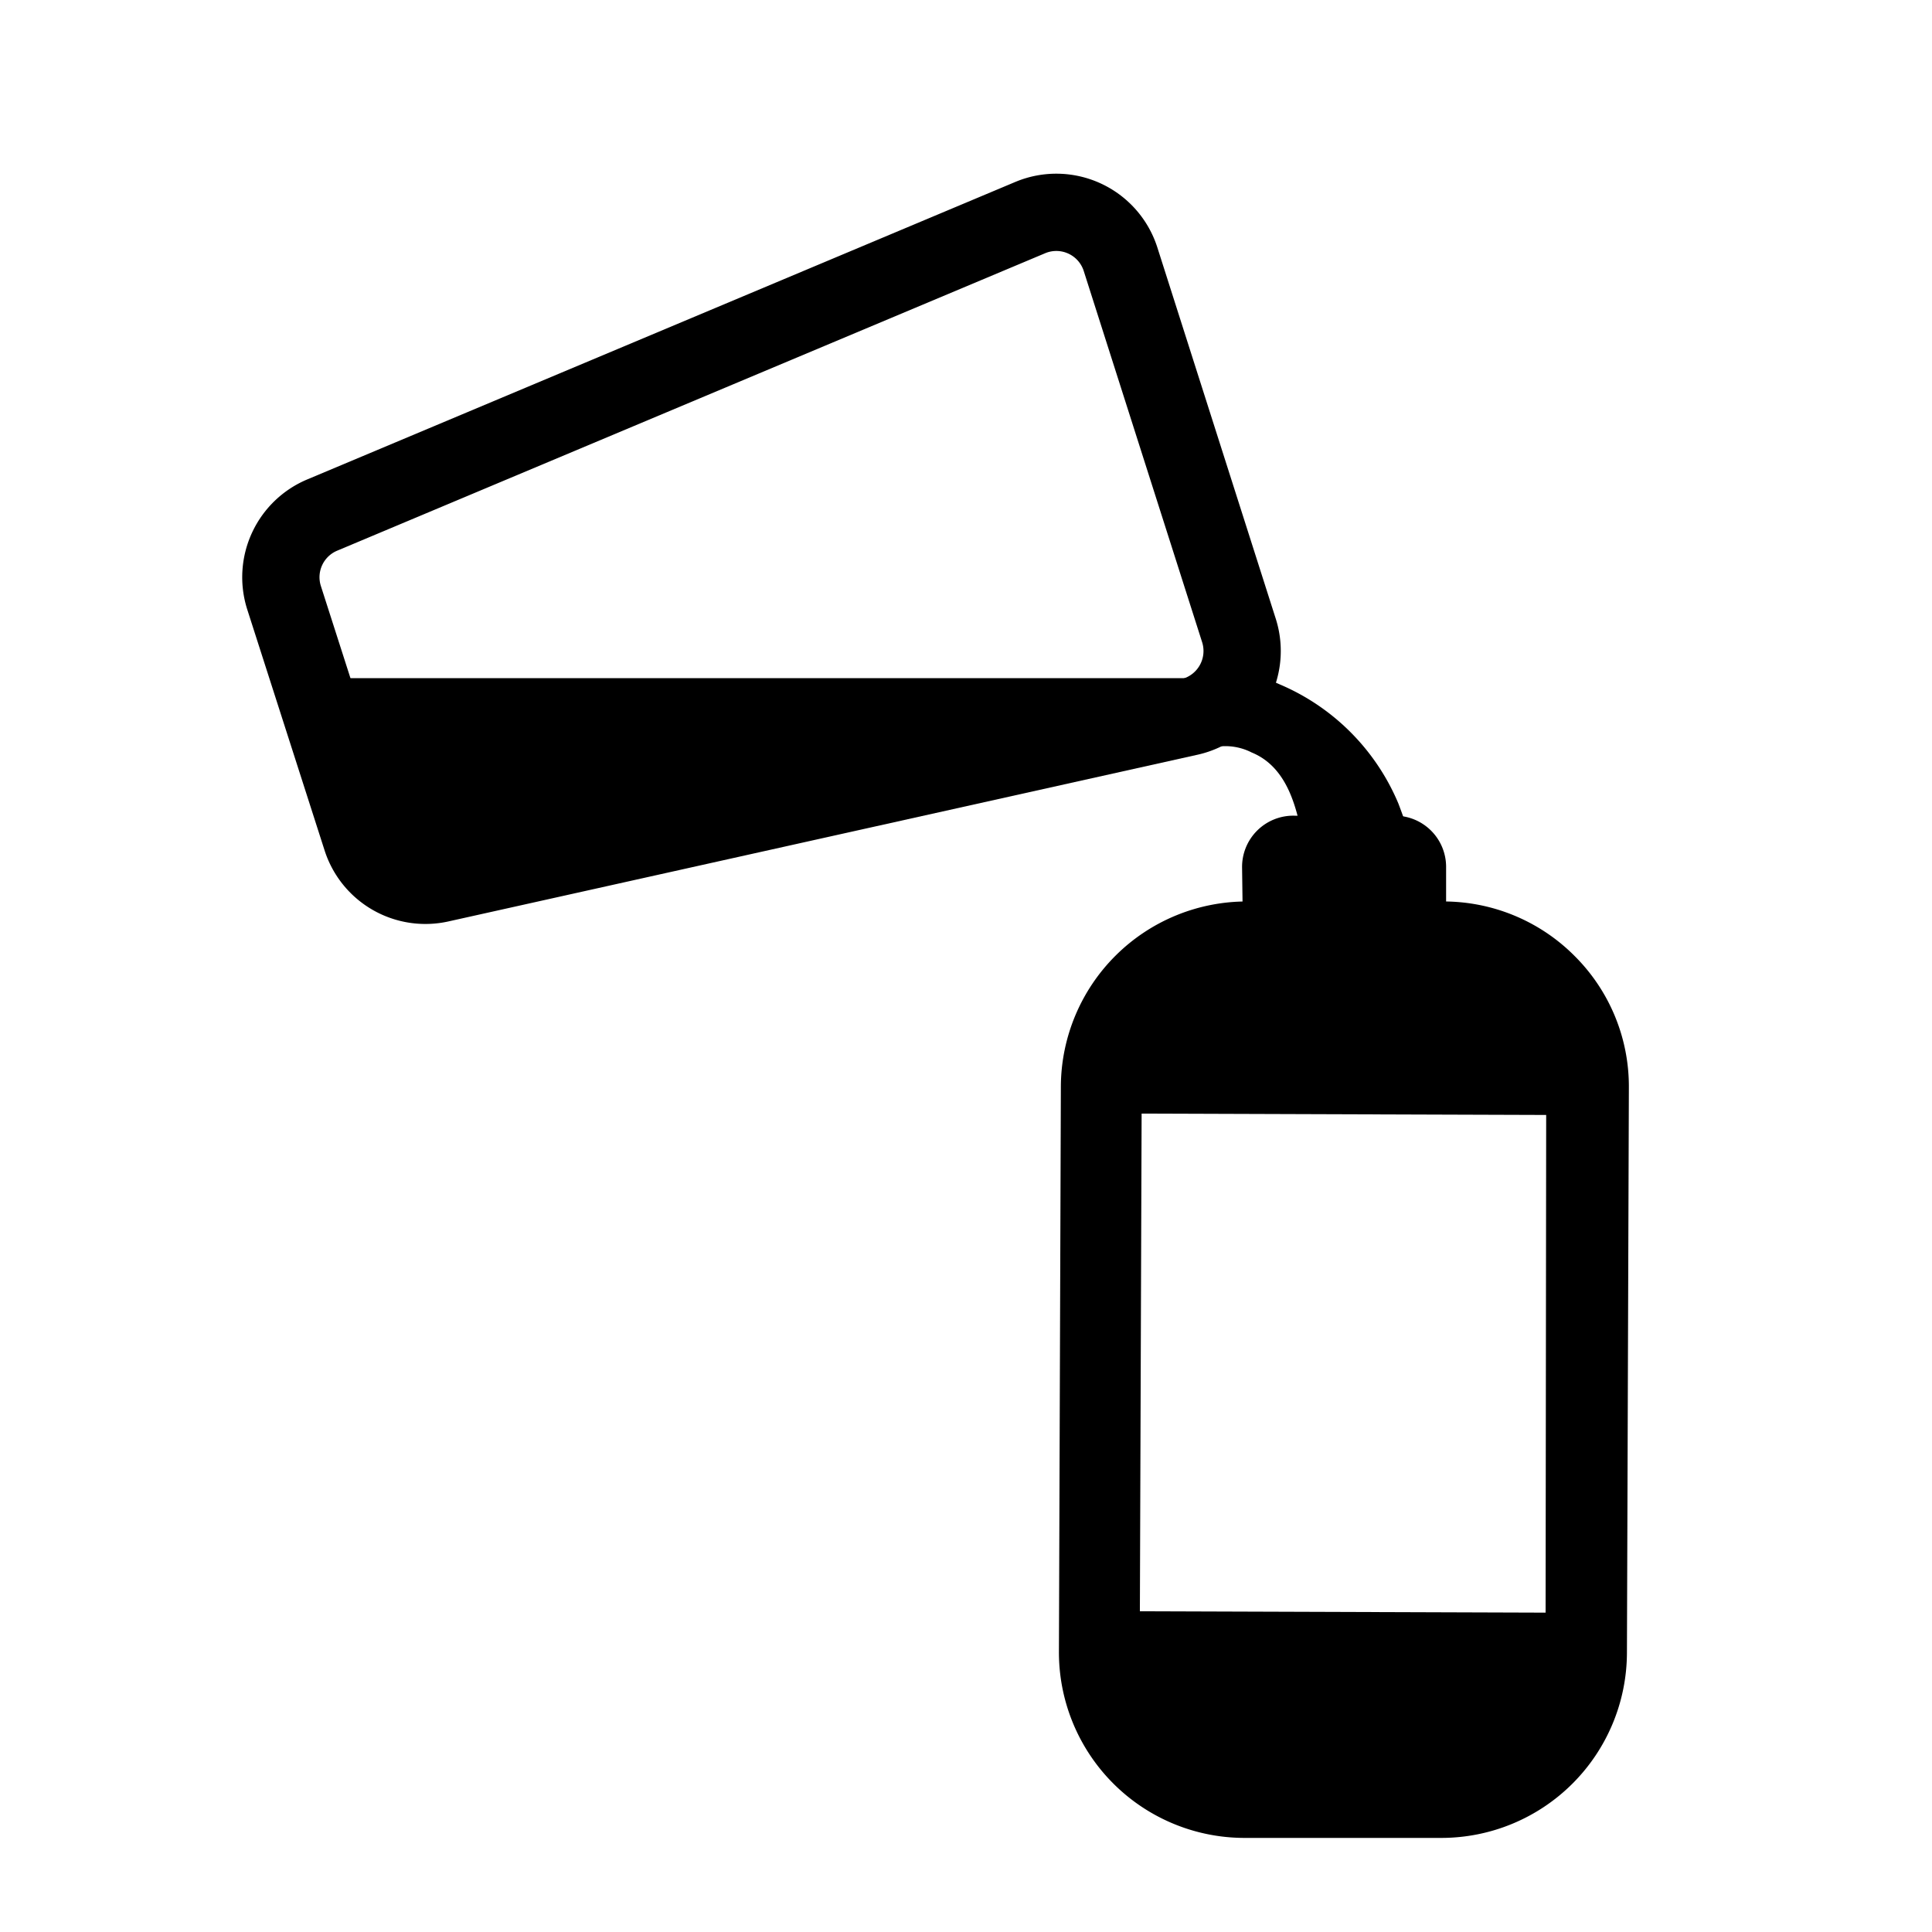 <svg id="Layer_1" data-name="Layer 1" xmlns="http://www.w3.org/2000/svg" viewBox="0 0 100 100"><defs><style>.cls-1{fill:none;stroke:#000;stroke-miterlimit:10;stroke-width:4px;}</style></defs><path class="cls-1" d="M18.7,43.39l-4-12.46a3.49,3.49,0,0,1,2-4.28L53.33,11.26A3.49,3.49,0,0,1,58,13.42l6.13,19.22a3.5,3.5,0,0,1-2.57,4.47L22.78,45.74A3.48,3.48,0,0,1,18.7,43.39Z"/><path d="M67,42.22h5.21a2.65,2.65,0,0,1,2.64,2.62l0,4.59-10.5,0-.06-4.51A2.65,2.65,0,0,1,67,42.22Z"/><path d="M81.52,49.5a9.57,9.57,0,0,0-6.79-2.84l-10.21,0h0a9.62,9.62,0,0,0-9.61,9.57l-.1,29.25a9.61,9.61,0,0,0,9.58,9.65l10.21,0h0a9.61,9.61,0,0,0,9.61-9.58l.1-29.25A9.53,9.53,0,0,0,81.52,49.5ZM80,83.47,59,83.4l.09-25.76,20.94.07Z"/><path d="M64,35.1H16.05l2.65,8.29a3.48,3.48,0,0,0,4.08,2.35l38.78-8.63A3.46,3.46,0,0,0,64,35.1Z"/><path d="M68.94,54.86a57.75,57.75,0,0,0-1.53-11.57c-.29-1.29-.69-3.55-2.62-4.34a3,3,0,0,0-2.39-.15l-1.68-3.38a6.54,6.54,0,0,1,5.51,0,11.55,11.55,0,0,1,6.15,6.17,43.87,43.87,0,0,1,2.78,13Z"/></svg>